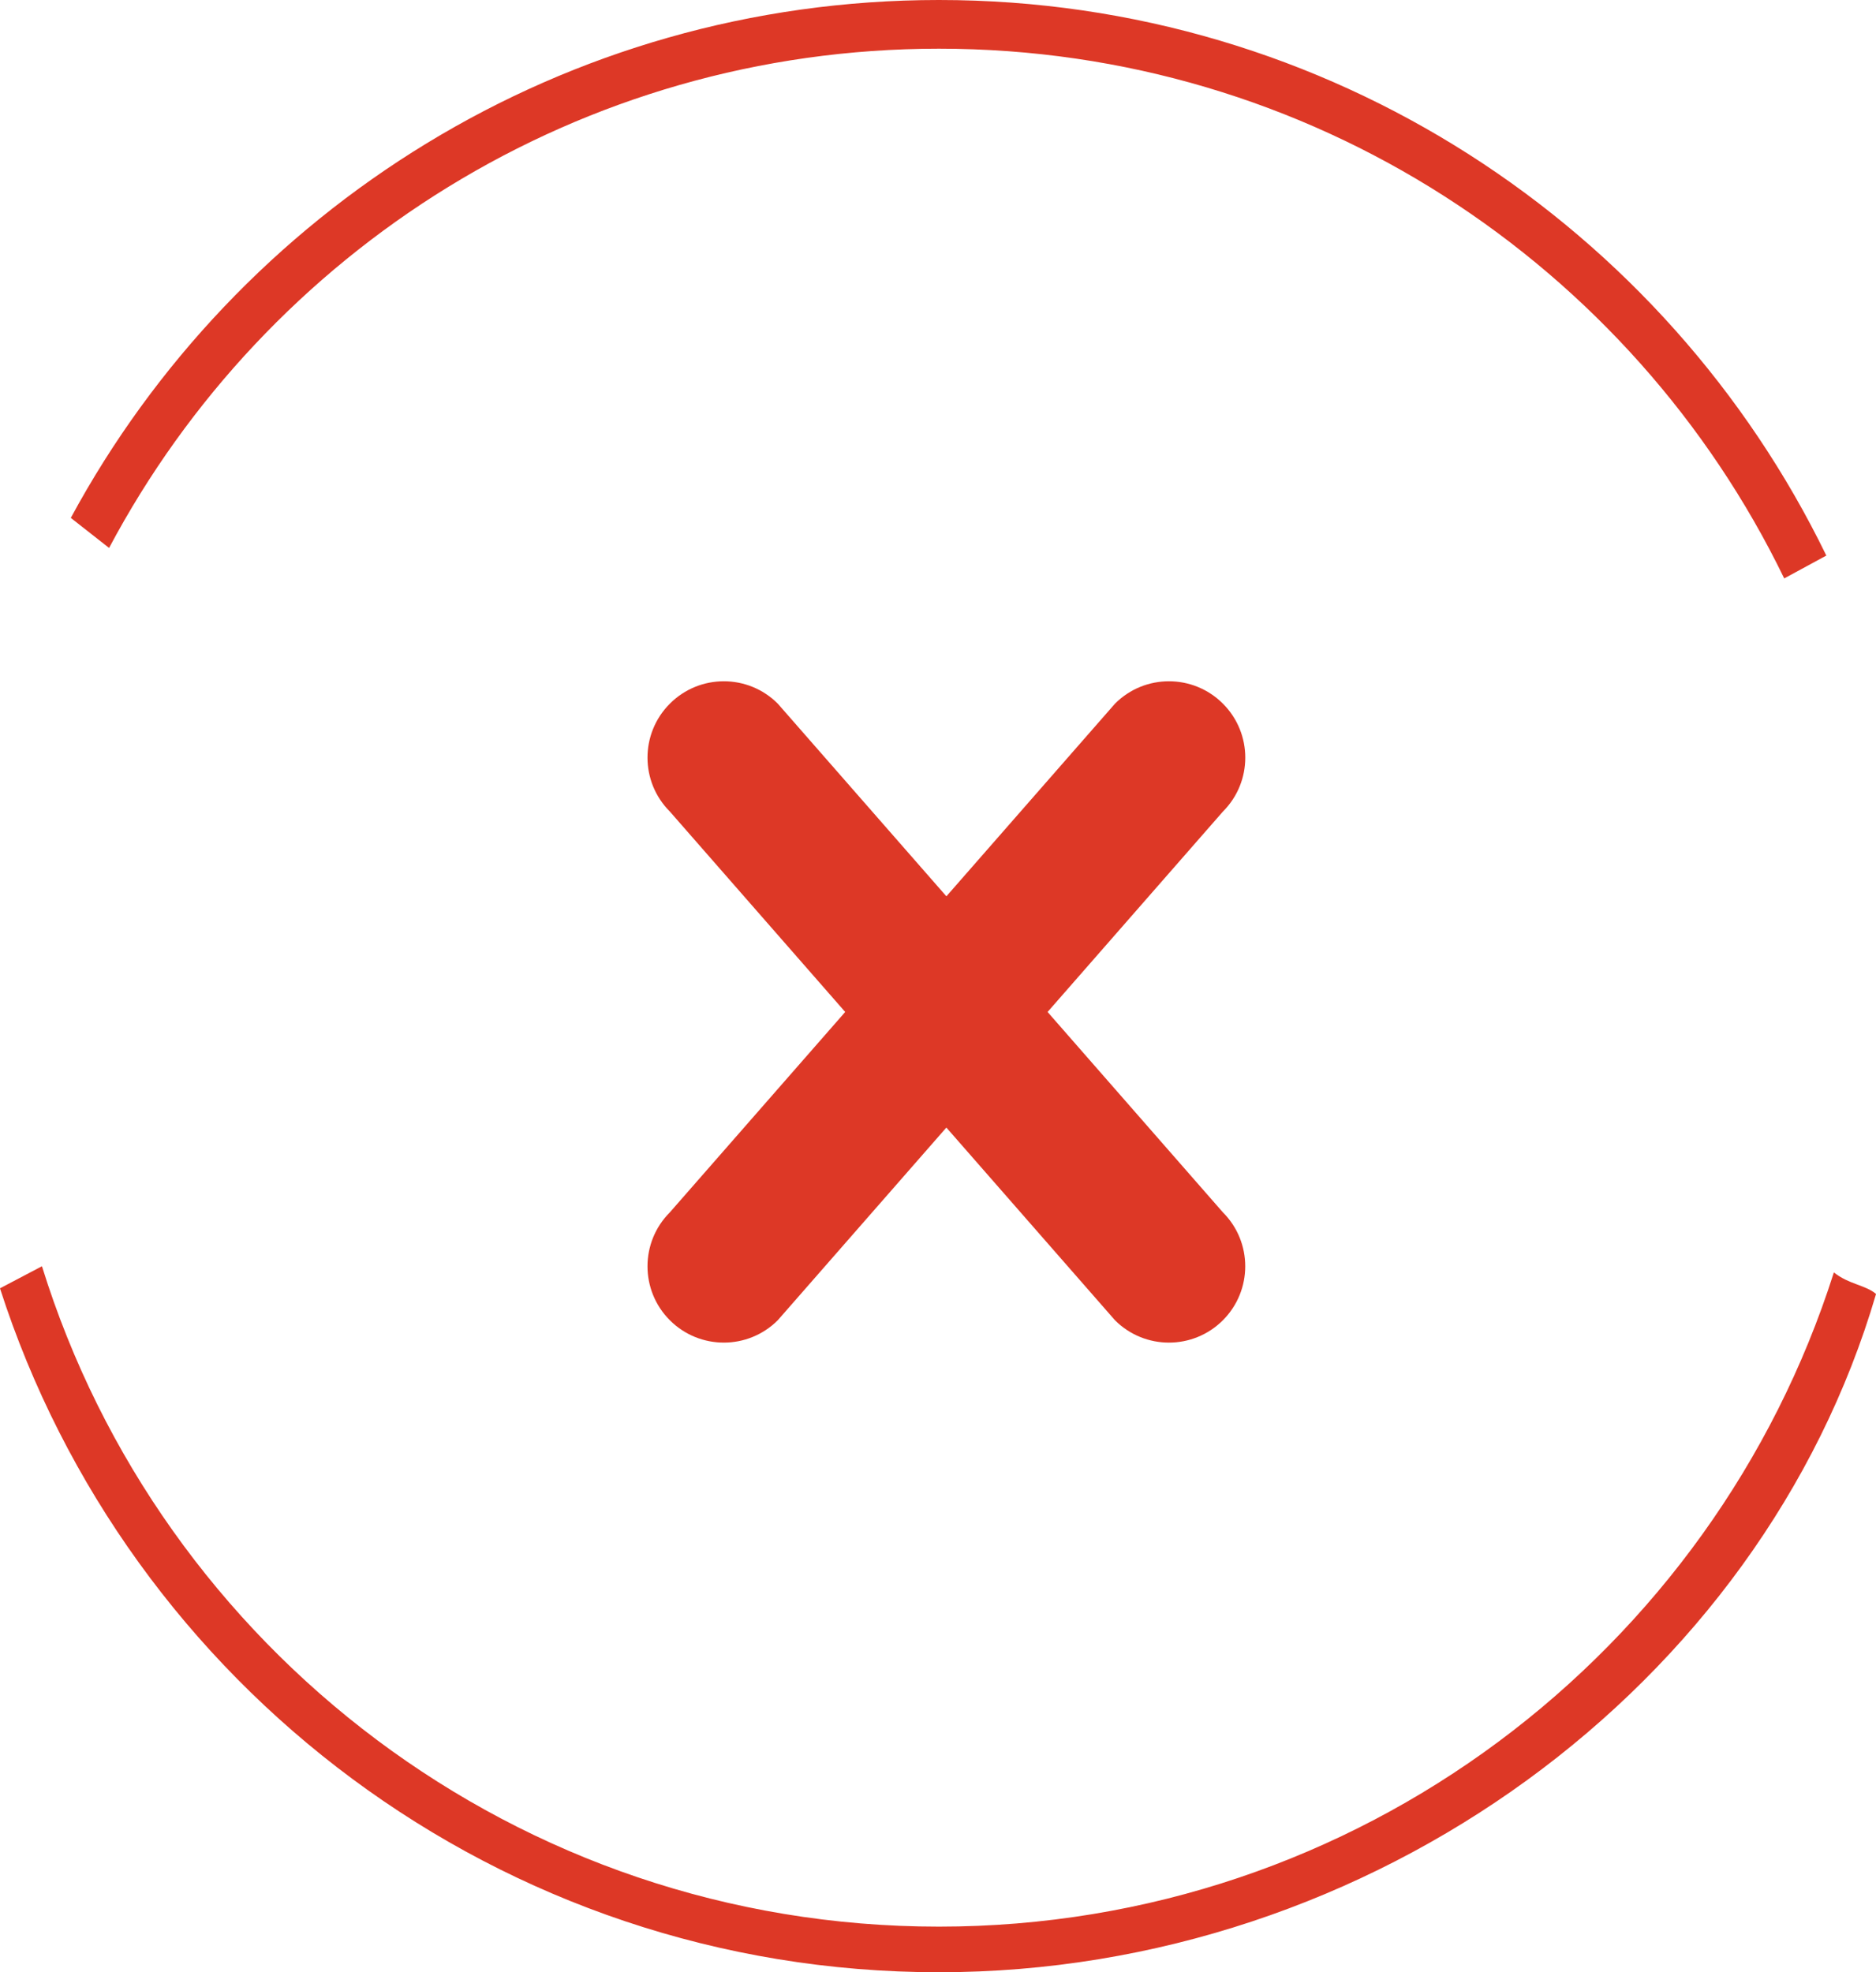 <?xml version="1.0" encoding="utf-8"?>
<!-- Generator: Adobe Illustrator 14.0.0, SVG Export Plug-In . SVG Version: 6.00 Build 43363)  -->
<svg version="1.2" baseProfile="tiny" id="Layer_1" xmlns="http://www.w3.org/2000/svg" xmlns:xlink="http://www.w3.org/1999/xlink"
	 x="0px" y="0px" width="87.279px" height="91.759px" viewBox="0 0 87.279 91.759" xml:space="preserve">
<path fill="#DD3826" d="M48.738,47.082l8.157-9.324c1.387-1.385,1.387-3.633,0-5.02c-1.387-1.389-3.635-1.389-5.021,0l-7.844,8.963
	l-7.844-8.963c-1.386-1.389-3.634-1.389-5.021,0c-1.387,1.387-1.387,3.635,0,5.02l8.157,9.324l-8.157,9.322
	c-1.387,1.387-1.387,3.635-0.001,5.021s3.634,1.387,5.021,0l7.844-8.965l7.844,8.965c1.387,1.387,3.634,1.387,5.021,0
	c1.386-1.387,1.386-3.635-0.001-5.021L48.738,47.082z"/>
<g>
	<path fill="#DD3826" d="M85.319,59.199c-5.611,17.648-22.131,30.438-41.637,30.438c-19.615,0-36.209-12.928-41.73-30.725
		c-0.676,0.359-1.33,0.703-1.953,1.027c5.938,18.459,23.248,31.82,43.684,31.82c20.156,0,38.244-13.289,43.598-31.557
		C86.788,59.781,86.017,59.759,85.319,59.199z"/>
	<path fill="#DD3826" d="M43.683,2.265c17.301,0,32.252,10.057,39.326,24.646c0.662-0.361,1.318-0.717,1.959-1.063
		C77.53,10.548,61.839,0,43.683,0C26.228,0,11.05,9.748,3.294,24.095c0.561,0.443,1.158,0.912,1.781,1.398
		C12.413,11.675,26.946,2.265,43.683,2.265z"/>
</g>
</svg>
